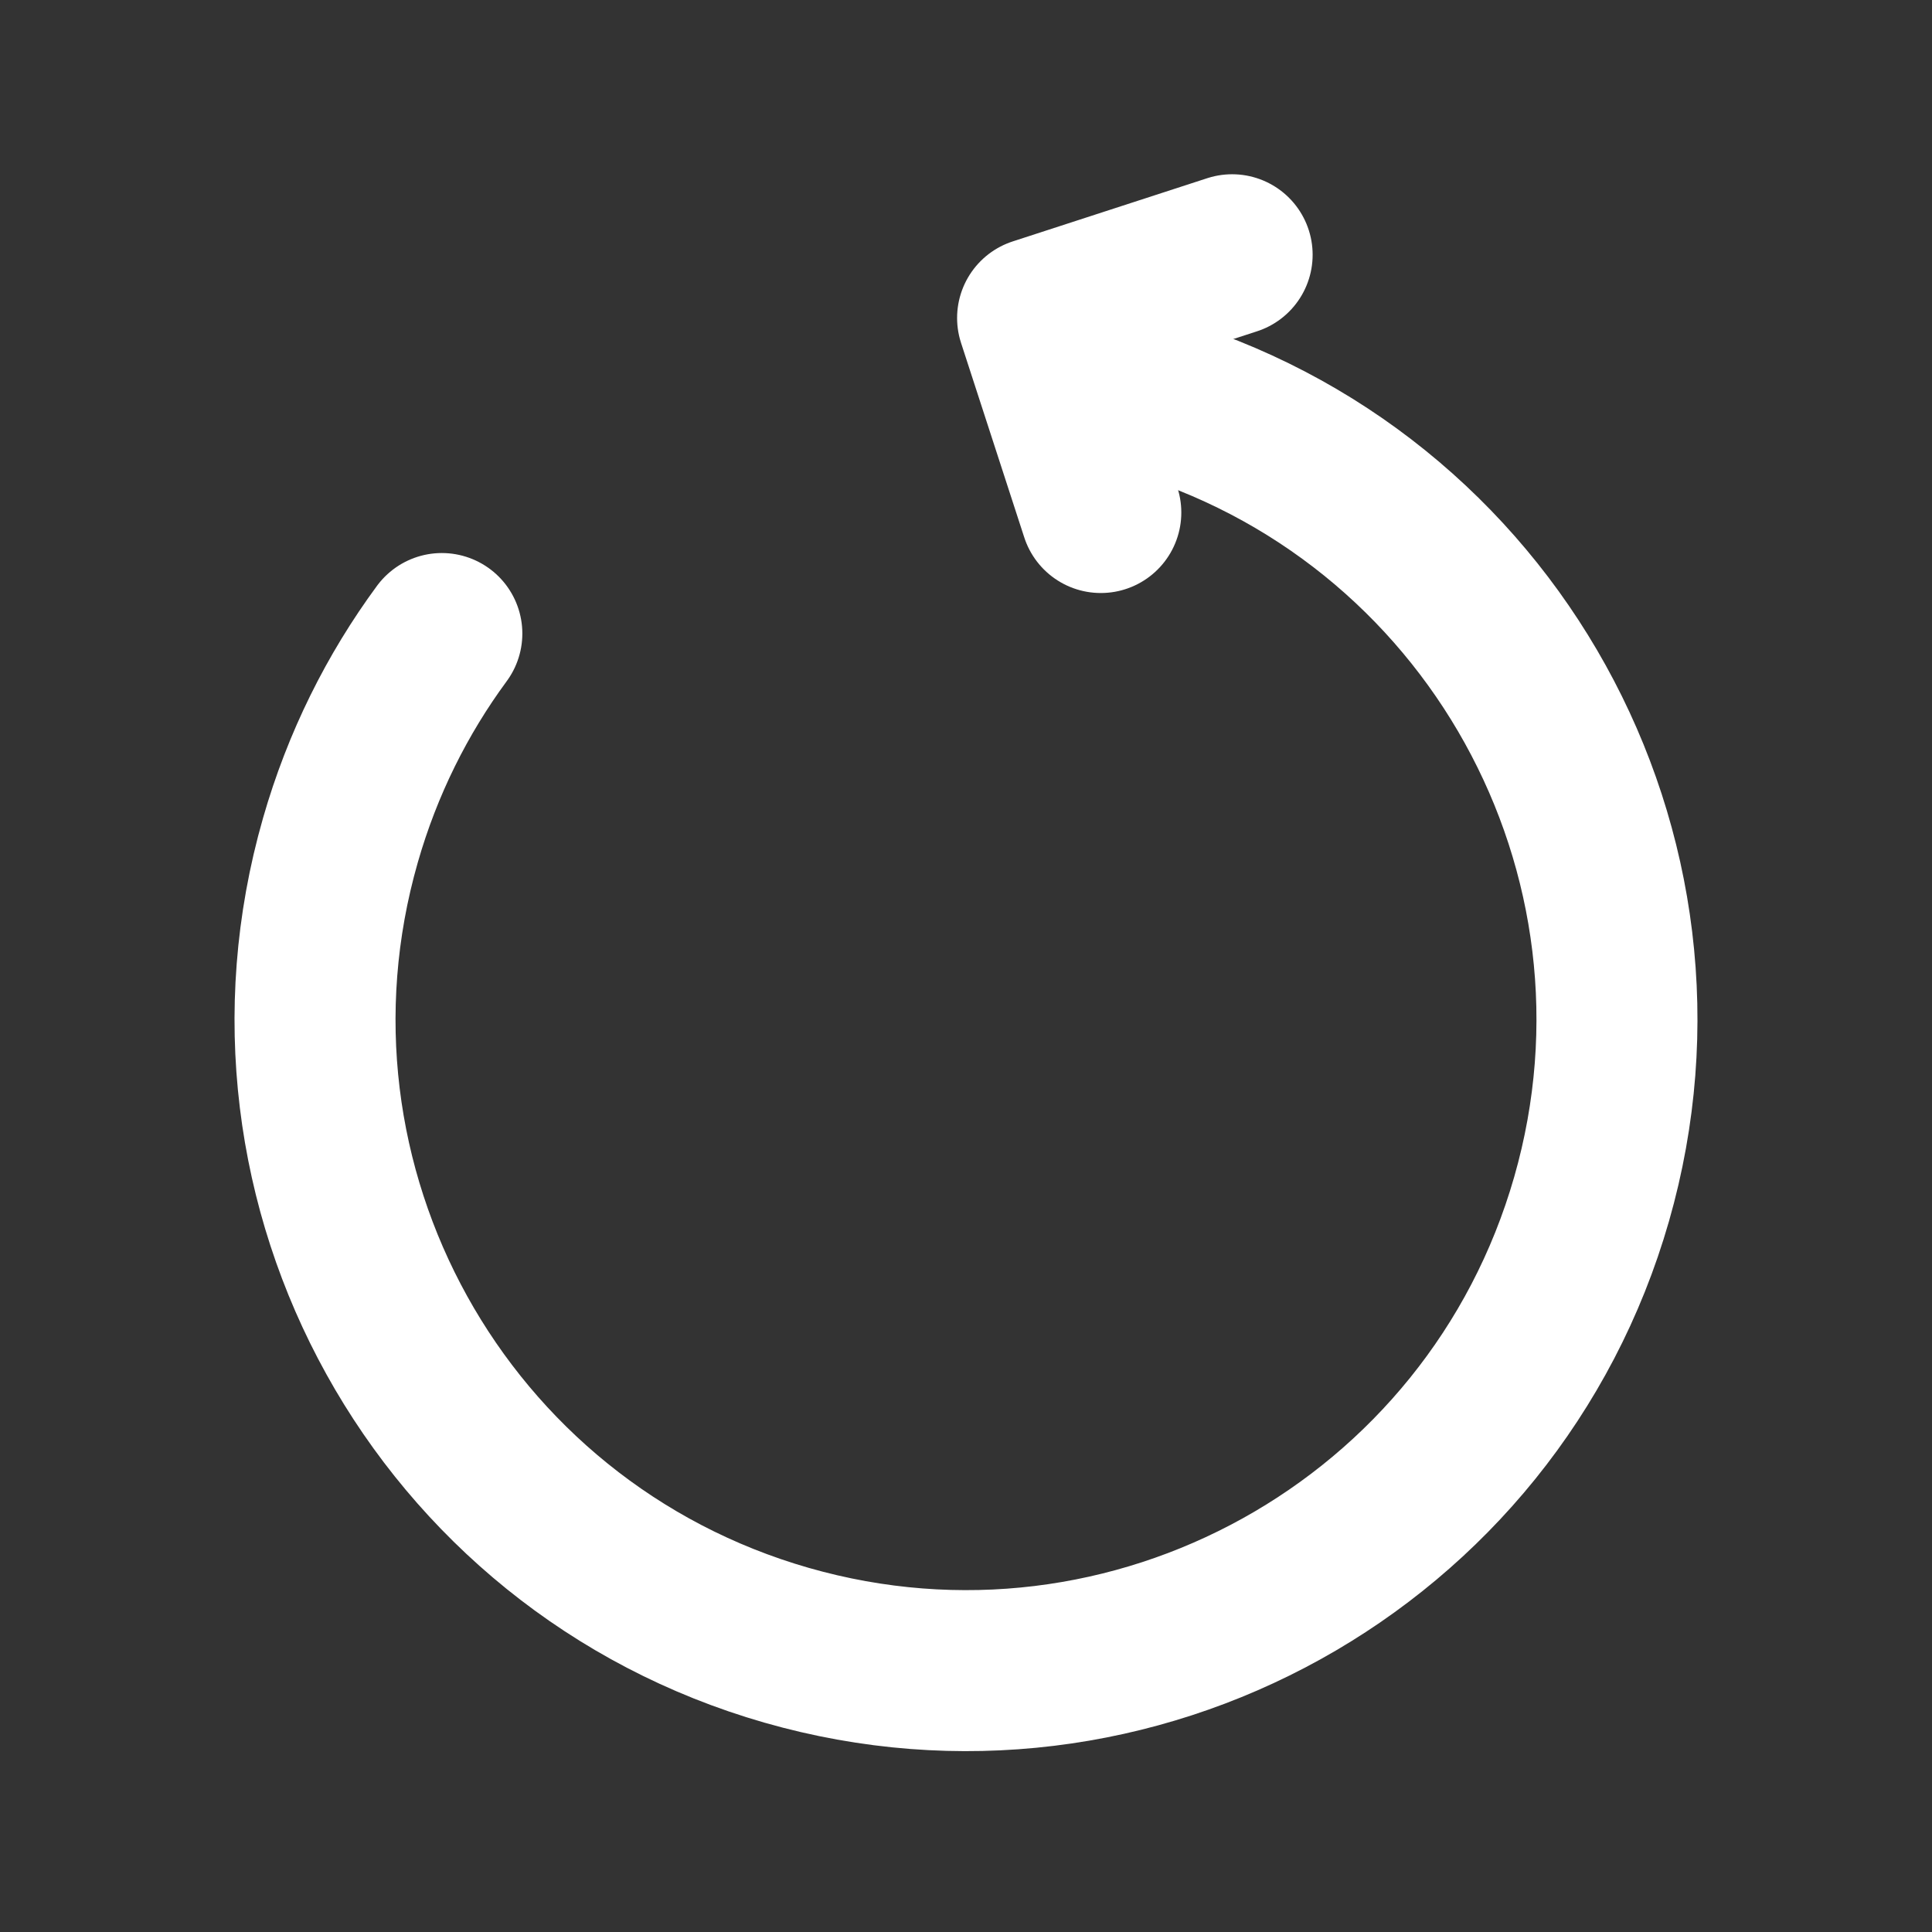 <svg xmlns="http://www.w3.org/2000/svg" width="36" height="36" viewBox="0 0 36 36" fill="none">
  <rect x="0" y="0" width="36" height="36" fill="#333333" stroke="none"/>
  <path d="M21.343 7.343C27.781 9.189 31.503 15.905 29.657 22.343C27.811 28.781 21.095 32.503 14.657 30.657C8.219 28.811 4.497 22.096 6.343 15.657C6.752 14.229 7.401 12.935 8.233 11.805" stroke="white" stroke-width="3" stroke-linecap="round" stroke-linejoin="round"/>
  <path d="M20.512 9.55L19.334 5.925L22.959 4.747" stroke="white" stroke-width="3" stroke-linecap="round" stroke-linejoin="round"/>
</svg>